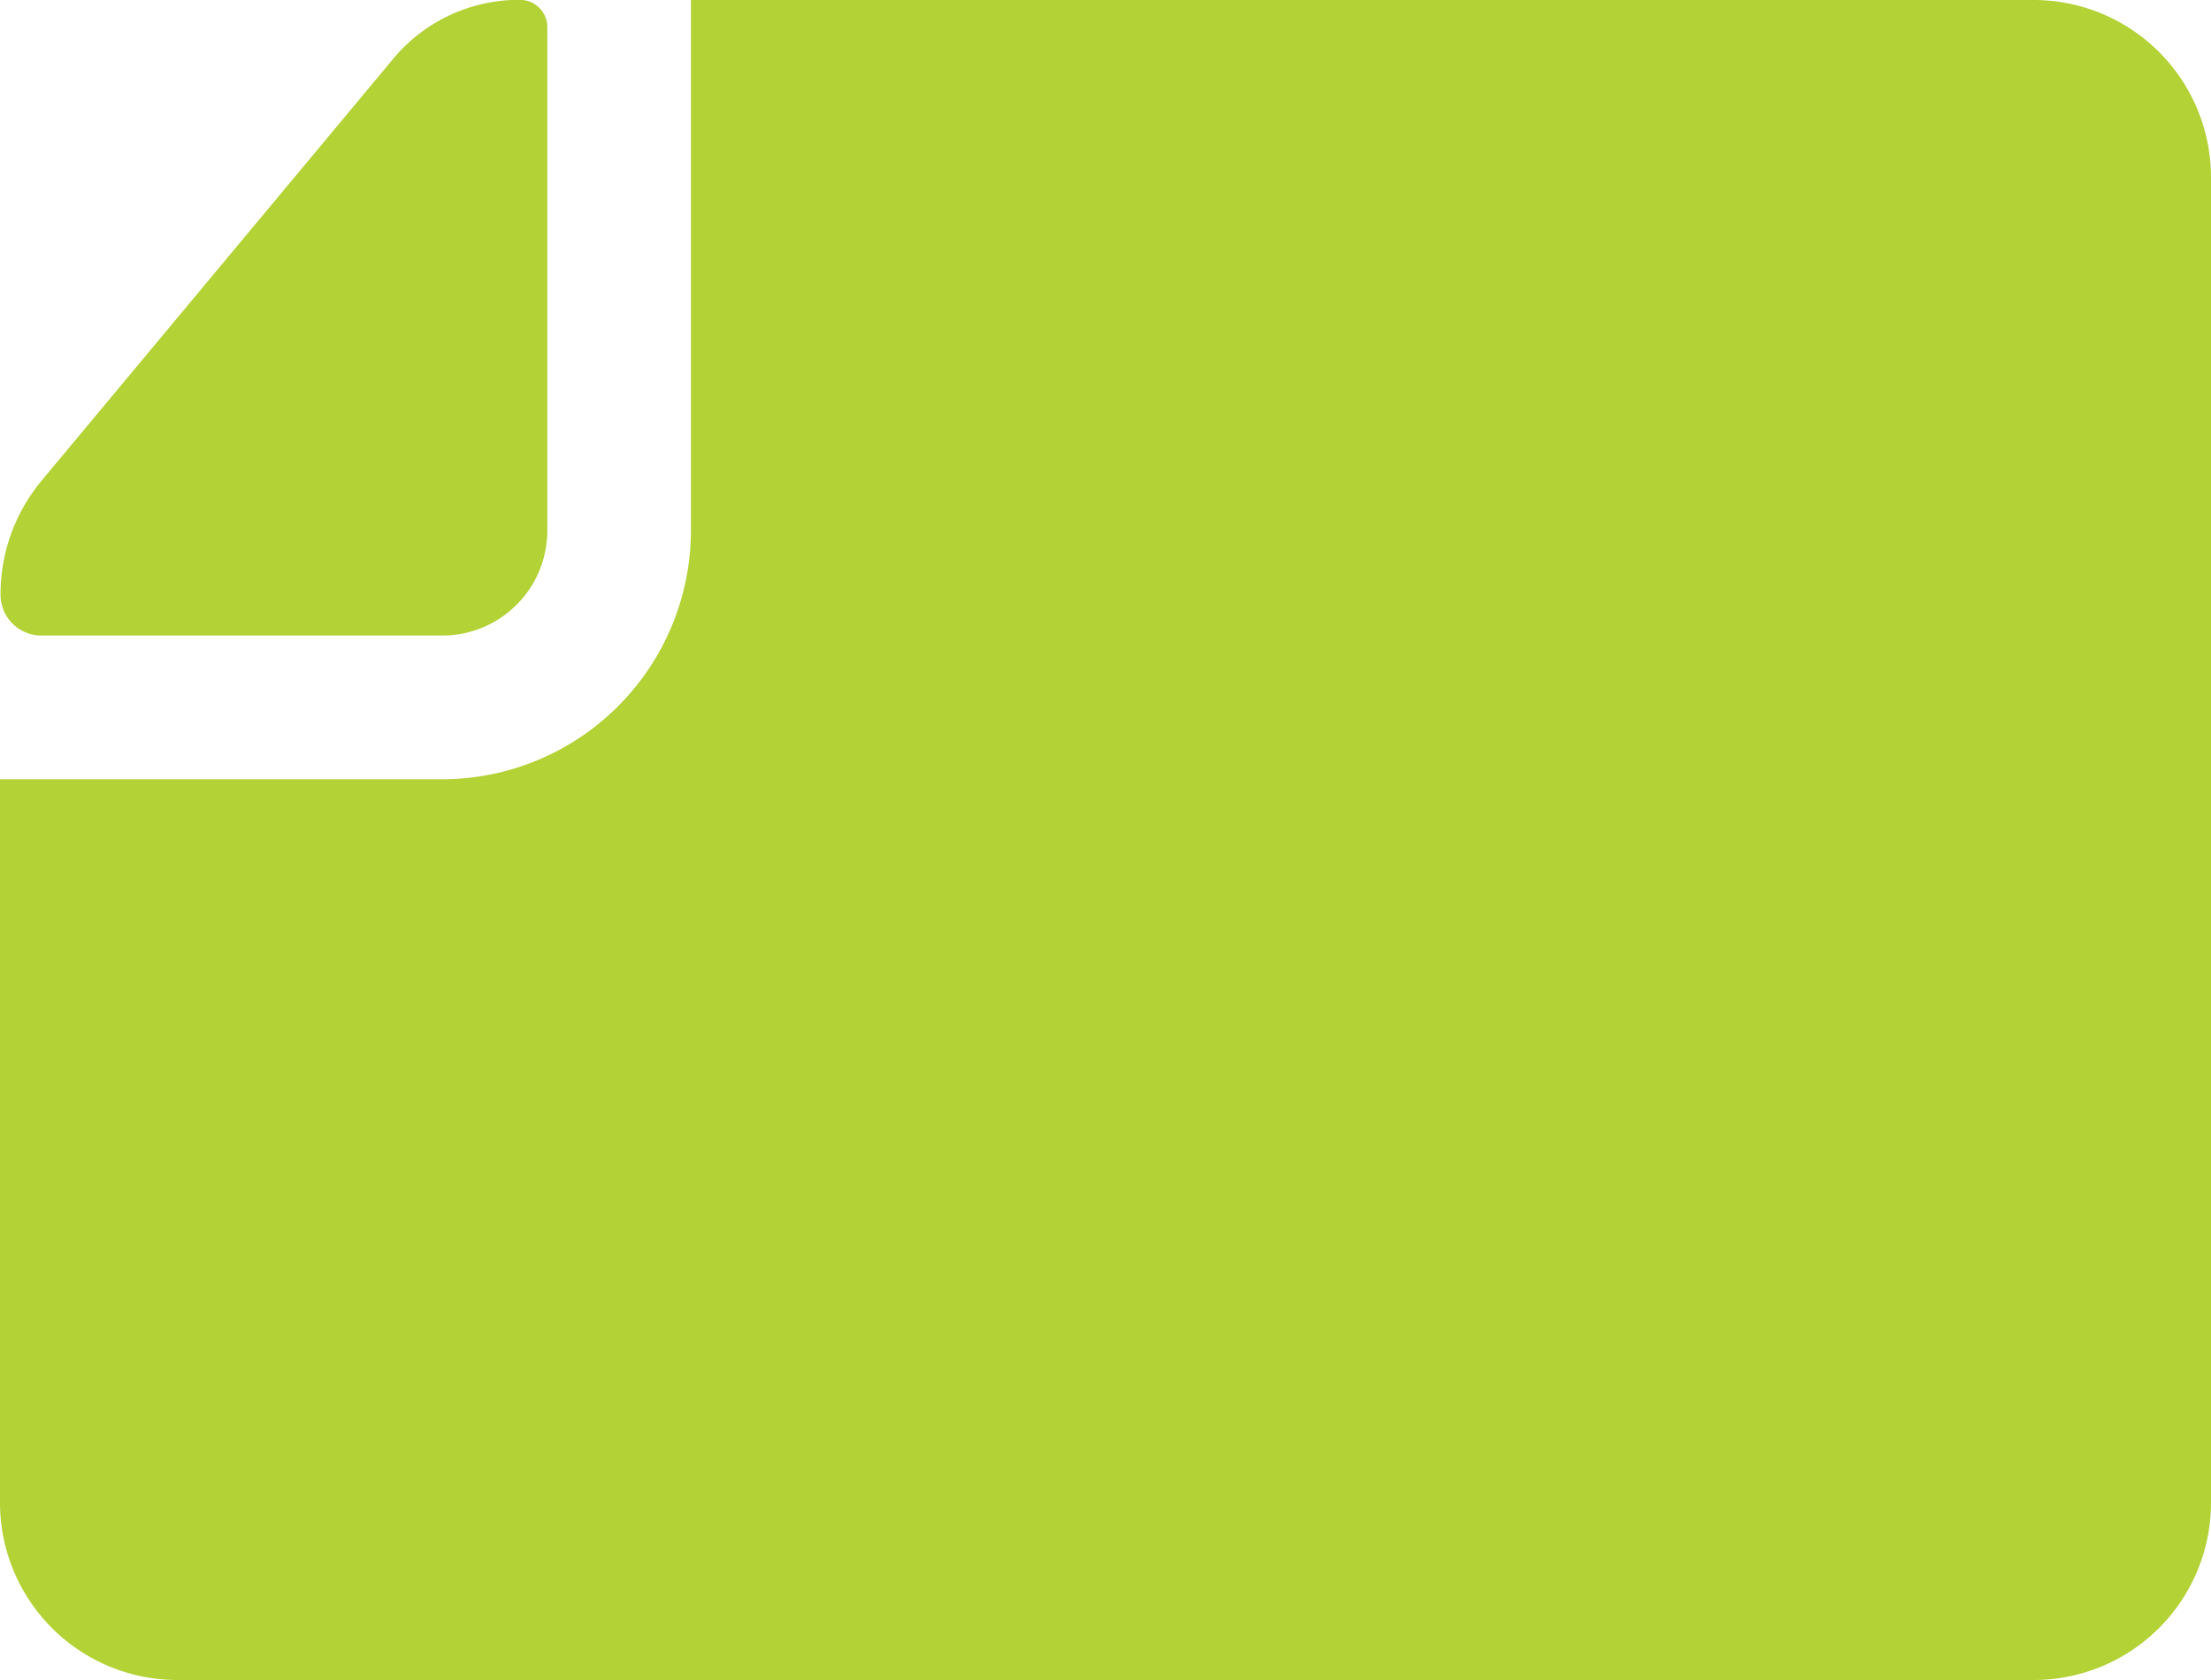 <svg xmlns="http://www.w3.org/2000/svg" width="28.125" height="21.375" viewBox="0 0 28.125 21.375">
  <g id="Icon_ionic-ios-document" data-name="Icon ionic-ios-document" transform="translate(-3.938 28.688) rotate(-90)">
    <path id="Caminho_257" data-name="Caminho 257" d="M21.938,10.9h6.4a.348.348,0,0,0,.352-.352h0a2.081,2.081,0,0,0-.752-1.61L22.57,4.465a2.258,2.258,0,0,0-1.448-.52h0a.519.519,0,0,0-.52.52v5.1A1.335,1.335,0,0,0,21.938,10.9Z" fill="#b2d235"/>
    <path id="Caminho_258" data-name="Caminho 258" d="M18.773,9.563V3.938H9.563a2.257,2.257,0,0,0-2.25,2.25V29.813a2.257,2.257,0,0,0,2.25,2.25H26.438a2.257,2.257,0,0,0,2.25-2.25V12.727h-6.75A3.169,3.169,0,0,1,18.773,9.563Z" fill="#b2d235"/>
  </g>
</svg>
